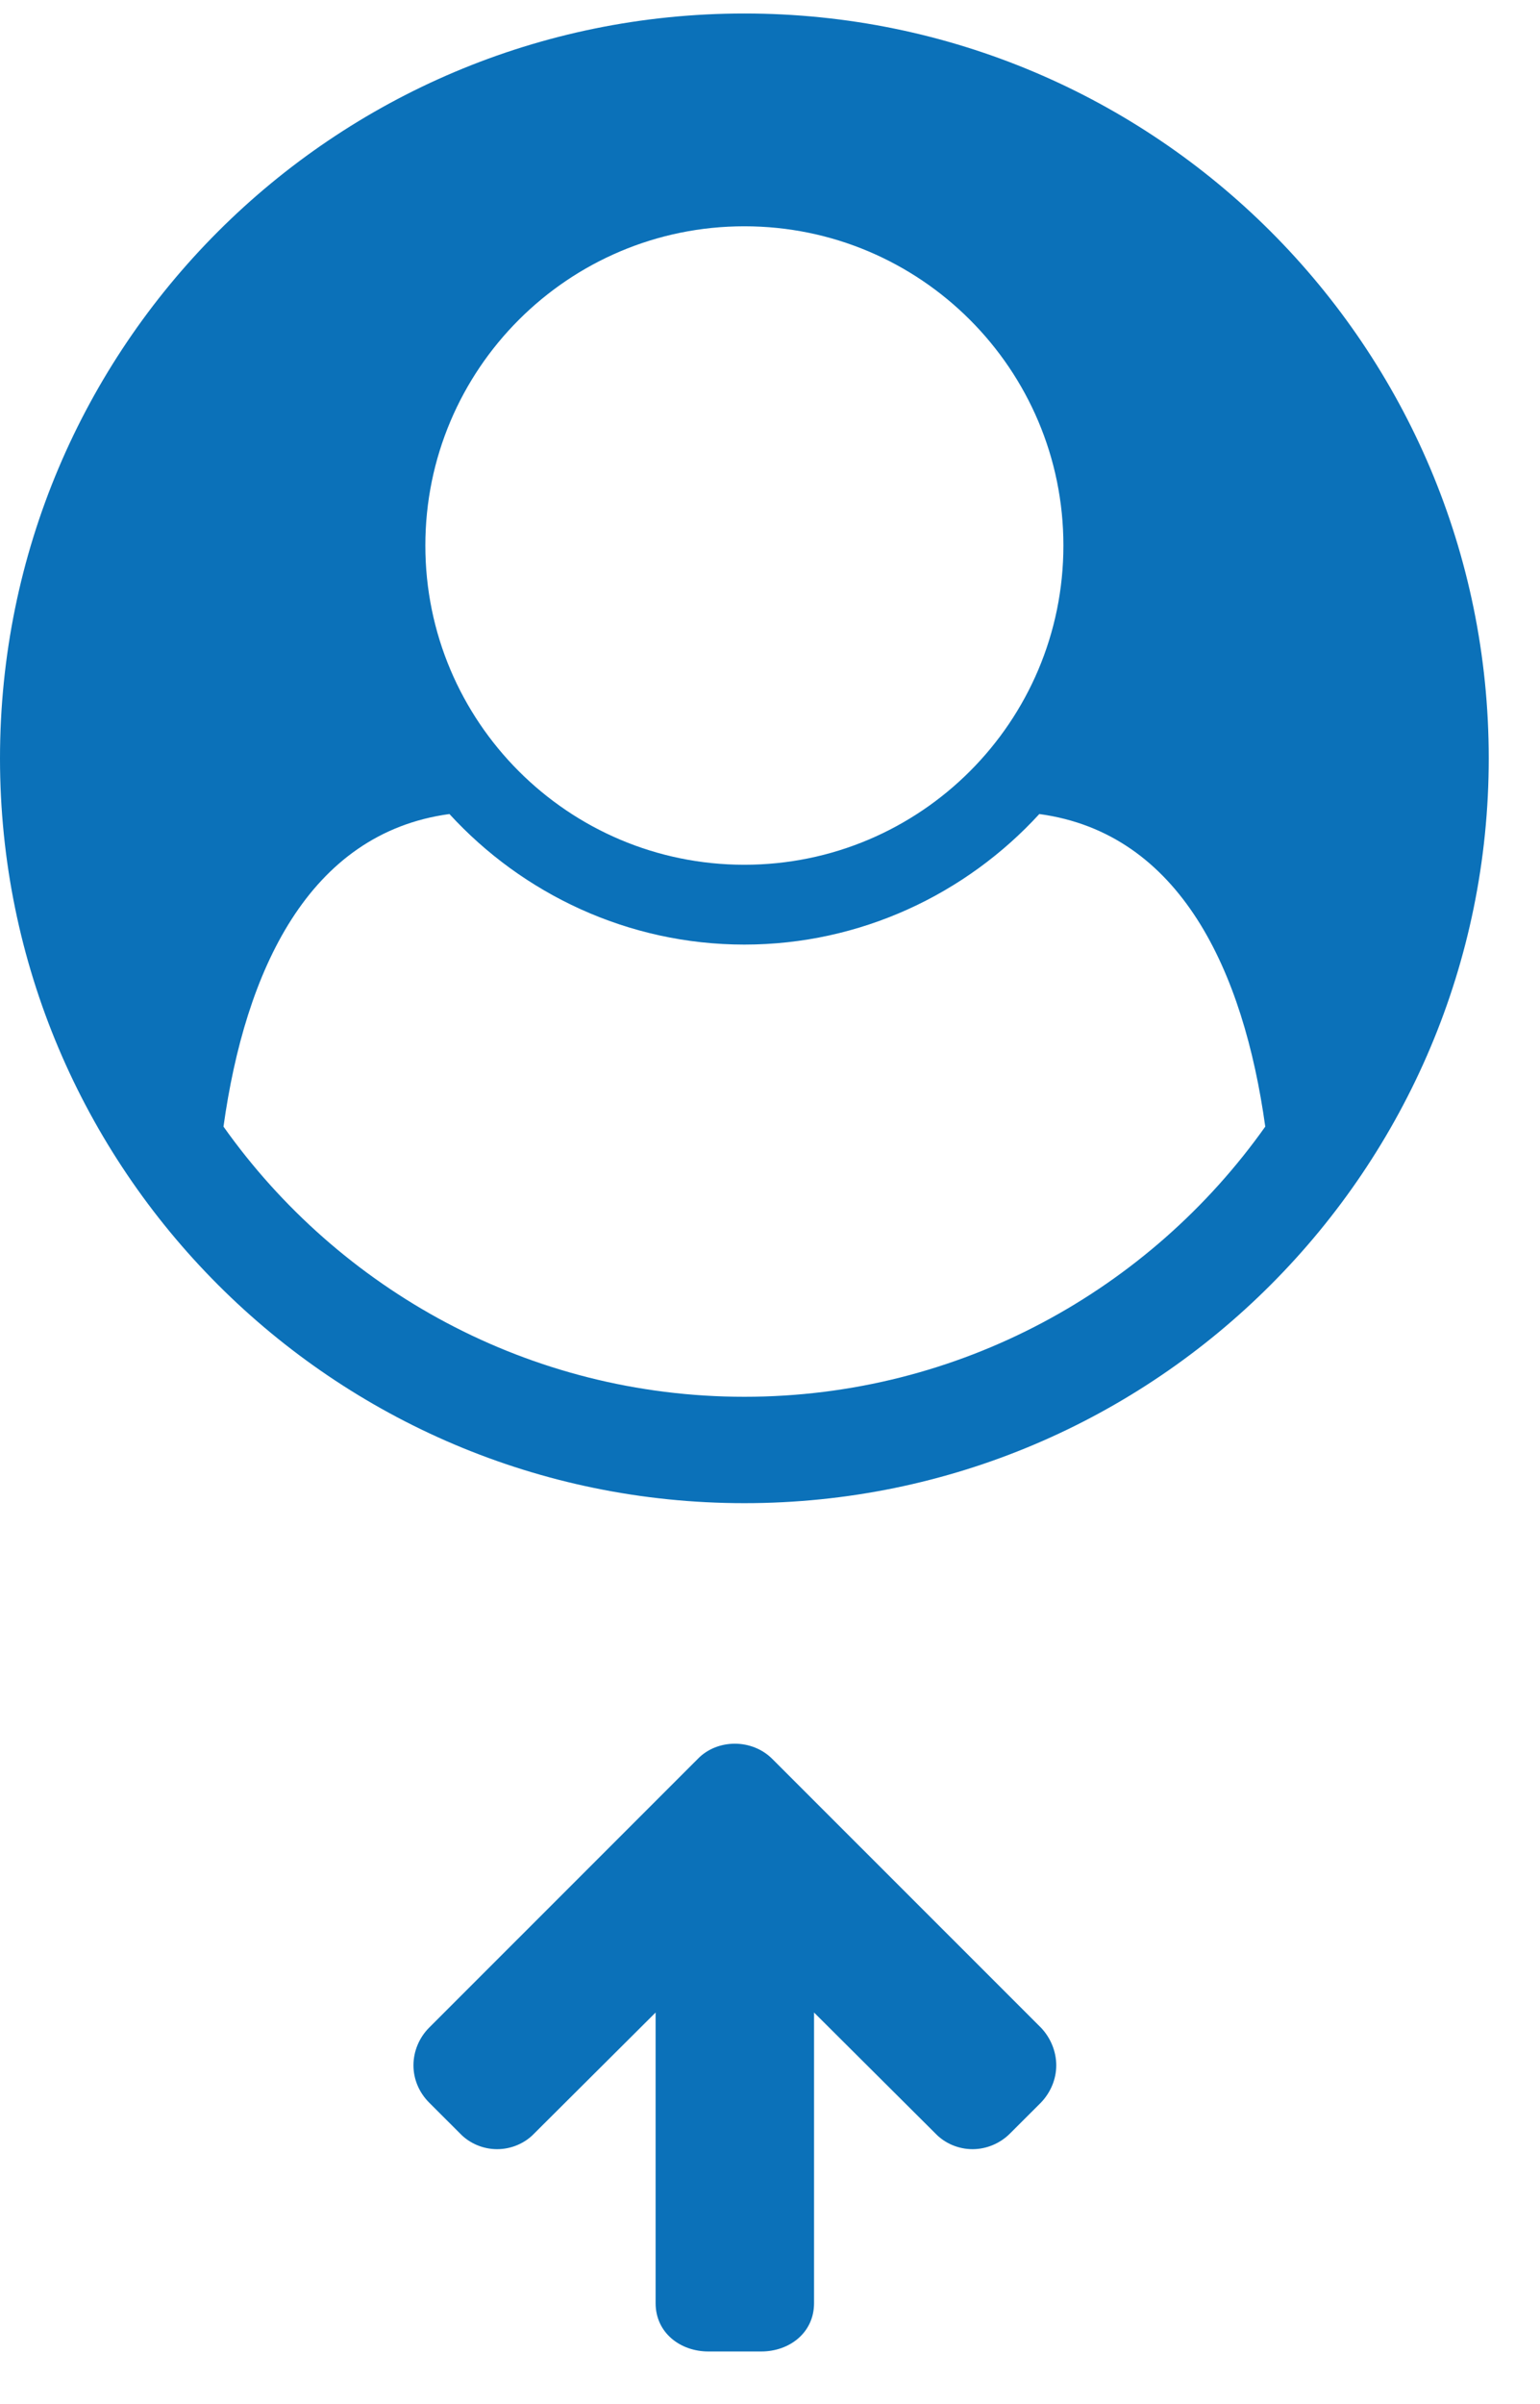 <?xml version="1.0" encoding="UTF-8" standalone="no"?>
<svg width="25px" height="39px" viewBox="0 0 25 39" version="1.1" xmlns="http://www.w3.org/2000/svg" xmlns:xlink="http://www.w3.org/1999/xlink">
    <!-- Generator: Sketch 42 (36781) - http://www.bohemiancoding.com/sketch -->
    <title>icon1b</title>
    <desc>Created with Sketch.</desc>
    <defs></defs>
    <g id="Page-1" stroke="none" stroke-width="1" fill="none" fill-rule="evenodd">
        <g id="icon1b" fill="#0B71B9">
            <path d="M12.084,3.671 C9.225,3.671 6.905,5.991 6.905,8.85 C6.905,11.709 9.225,14.029 12.084,14.029 C14.943,14.029 17.263,11.709 17.263,8.85 C17.263,5.991 14.943,3.671 12.084,3.671 M16.872,13.206 C15.685,14.501 13.973,15.324 12.084,15.324 C10.195,15.324 8.483,14.501 7.296,13.206 C5.004,13.517 3.979,15.755 3.628,18.277 C5.502,20.92 8.591,22.66 12.084,22.66 C15.577,22.66 18.666,20.92 20.54,18.277 C20.189,15.755 19.164,13.517 16.872,13.206 M12.084,24.386 C5.408,24.386 0,18.965 0,12.303 C0,5.626 5.408,0.219 12.084,0.219 C18.76,0.219 24.168,5.626 24.168,12.303 C24.168,18.951 18.773,24.386 12.084,24.386" id="Fill-1"></path>
            <path d="M12.821,28.248 L13.323,28.751 C13.484,28.911 13.578,29.133 13.578,29.36 C13.578,29.588 13.484,29.81 13.323,29.963 L11.361,31.933 L16.076,31.933 C16.558,31.933 16.86,32.335 16.86,32.79 L16.86,33.648 C16.86,34.103 16.558,34.505 16.076,34.505 L11.361,34.505 L13.323,36.475 C13.484,36.628 13.578,36.85 13.578,37.078 C13.578,37.305 13.484,37.527 13.323,37.68 L12.821,38.183 C12.66,38.343 12.446,38.436 12.218,38.436 C11.99,38.436 11.769,38.343 11.608,38.183 L7.248,33.822 C7.087,33.668 7,33.447 7,33.219 C7,32.992 7.087,32.77 7.248,32.61 L11.608,28.248 C11.769,28.095 11.99,28.001 12.218,28.001 C12.446,28.001 12.66,28.095 12.821,28.248" id="Page-1" transform="translate(11.93, 33.218) rotate(-270) translate(-11.93, -33.218) "></path>
        </g>
    </g>
</svg>